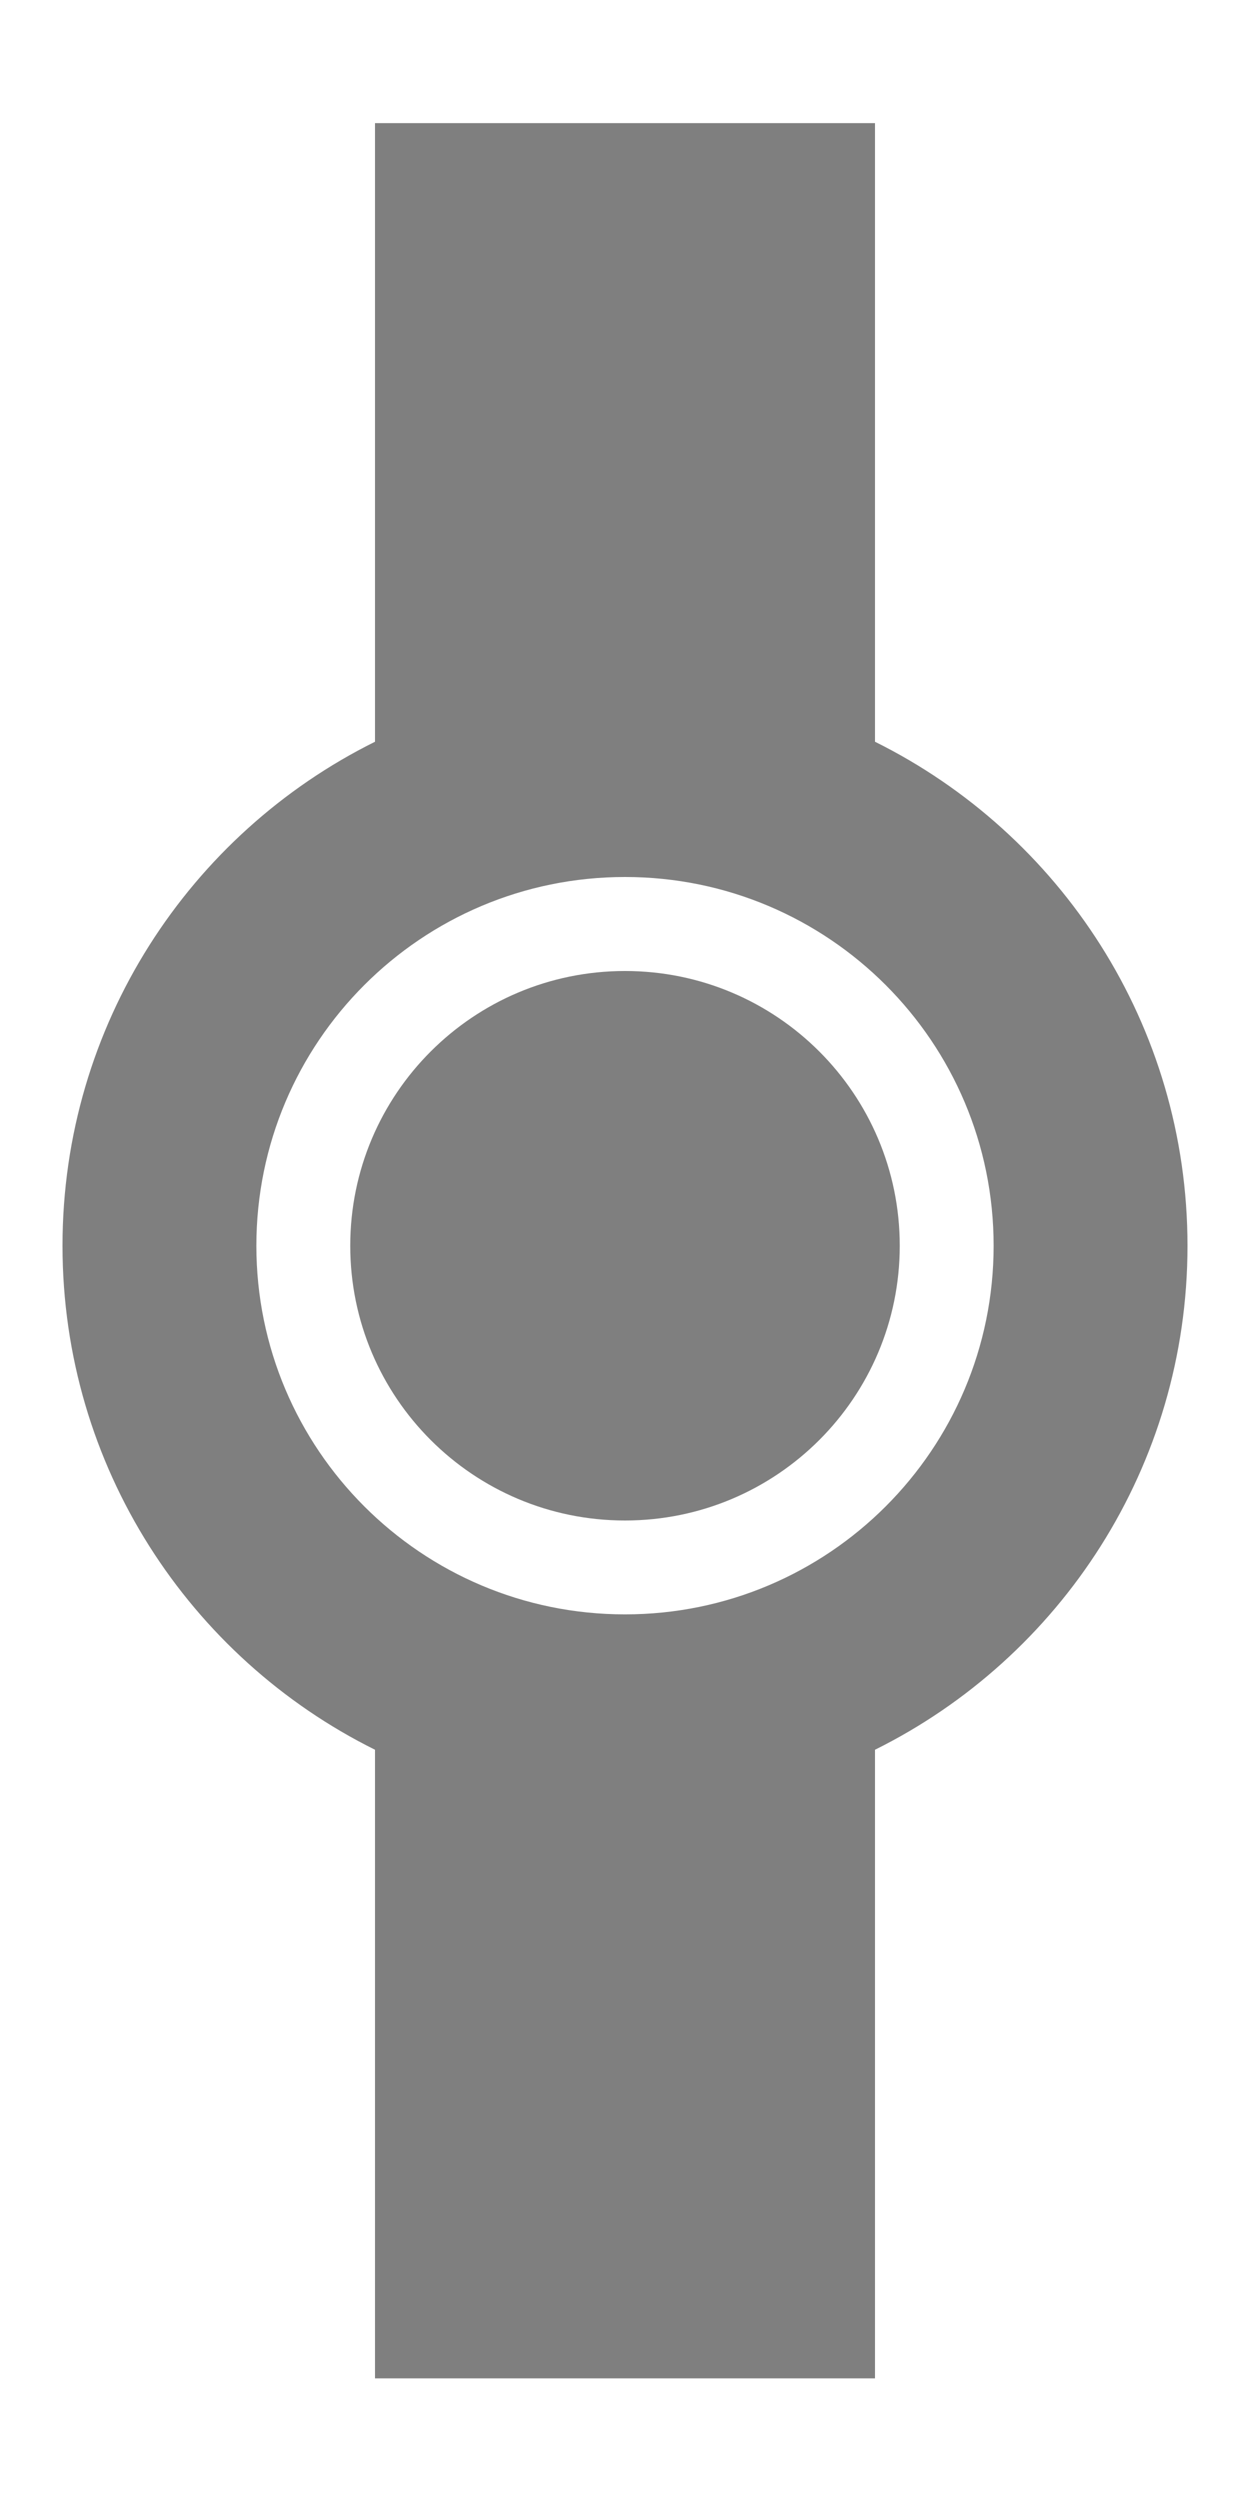 <svg width="10" height="20" viewBox="0 0 10 20" fill="none" xmlns="http://www.w3.org/2000/svg">
<path d="M5 12.164C6.214 12.164 7.198 11.18 7.198 9.966C7.198 8.752 6.214 7.768 5 7.768C3.786 7.768 2.802 8.752 2.802 9.966C2.802 11.18 3.786 12.164 5 12.164Z" fill="#7F7F7F"/>
<path fill-rule="evenodd" clip-rule="evenodd" d="M7 0.985H3V5.934C1.518 6.67 0.5 8.199 0.5 9.966C0.5 11.733 1.518 13.262 3 13.998V19.027H7V13.998C8.482 13.262 9.5 11.733 9.5 9.966C9.5 8.199 8.482 6.67 7 5.934V0.985ZM7.949 9.966C7.949 11.595 6.629 12.915 5 12.915C3.371 12.915 2.051 11.595 2.051 9.966C2.051 8.337 3.371 7.016 5 7.016C6.629 7.016 7.949 8.337 7.949 9.966Z" fill="#7F7F7F"/>
</svg>
